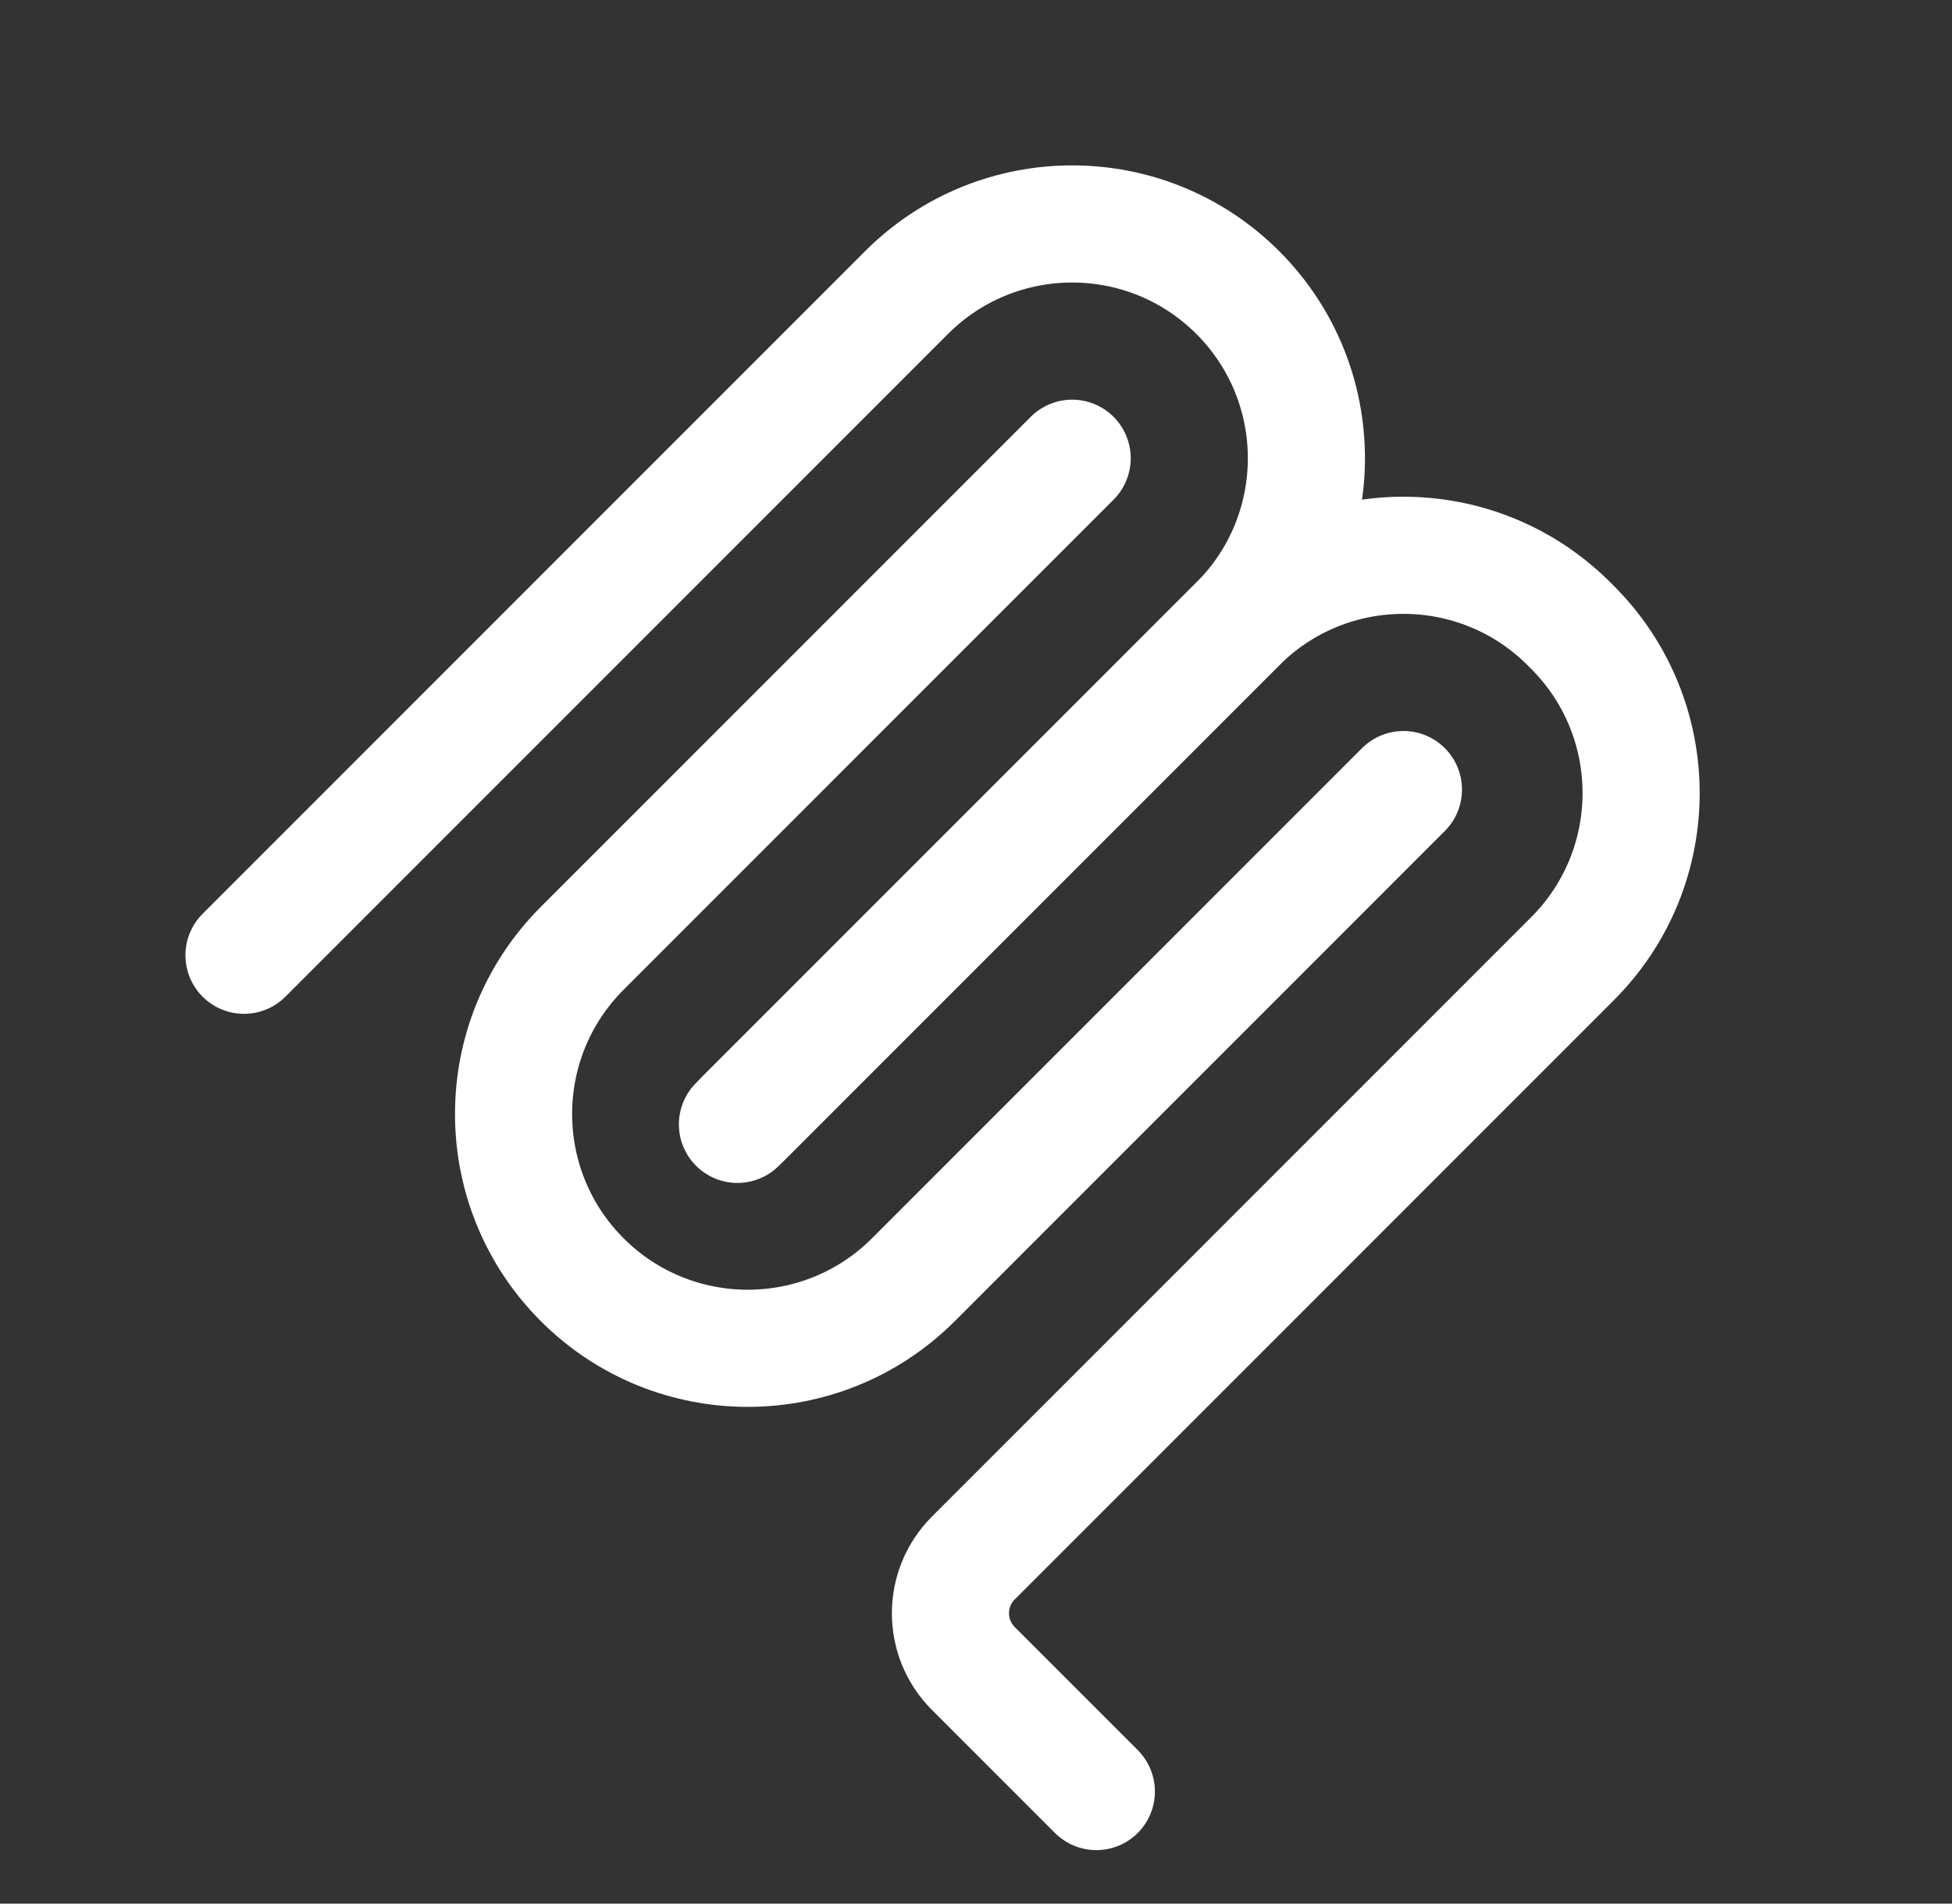<svg xmlns="http://www.w3.org/2000/svg" width="200" height="195" viewBox="0 0 200 195" fill="none">
    <rect x="0" y="0" width="200" height="195" fill="#333333" stroke="none"/>
    <path
        d="M25 97.853L92.882 29.971C102.255 20.598 117.451 20.598 126.823 29.971V29.971C136.196 39.343 136.196 54.539 126.823 63.912L75.558 115.177"
        stroke="white" stroke-width="12" stroke-linecap="round" />
    <path
        d="M76.265 114.47L126.823 63.912C136.196 54.539 151.392 54.539 160.765 63.912L161.118 64.265C170.491 73.638 170.491 88.834 161.118 98.206L99.725 159.6C96.601 162.724 96.601 167.789 99.725 170.913L112.331 183.52"
        stroke="white" stroke-width="12" stroke-linecap="round" />
    <path
        d="M109.853 46.941L59.648 97.146C50.276 106.518 50.276 121.714 59.648 131.087V131.087C69.021 140.459 84.217 140.459 93.589 131.087L143.794 80.882"
        stroke="white" stroke-width="12" stroke-linecap="round" />

    <script xmlns="" />
</svg>
